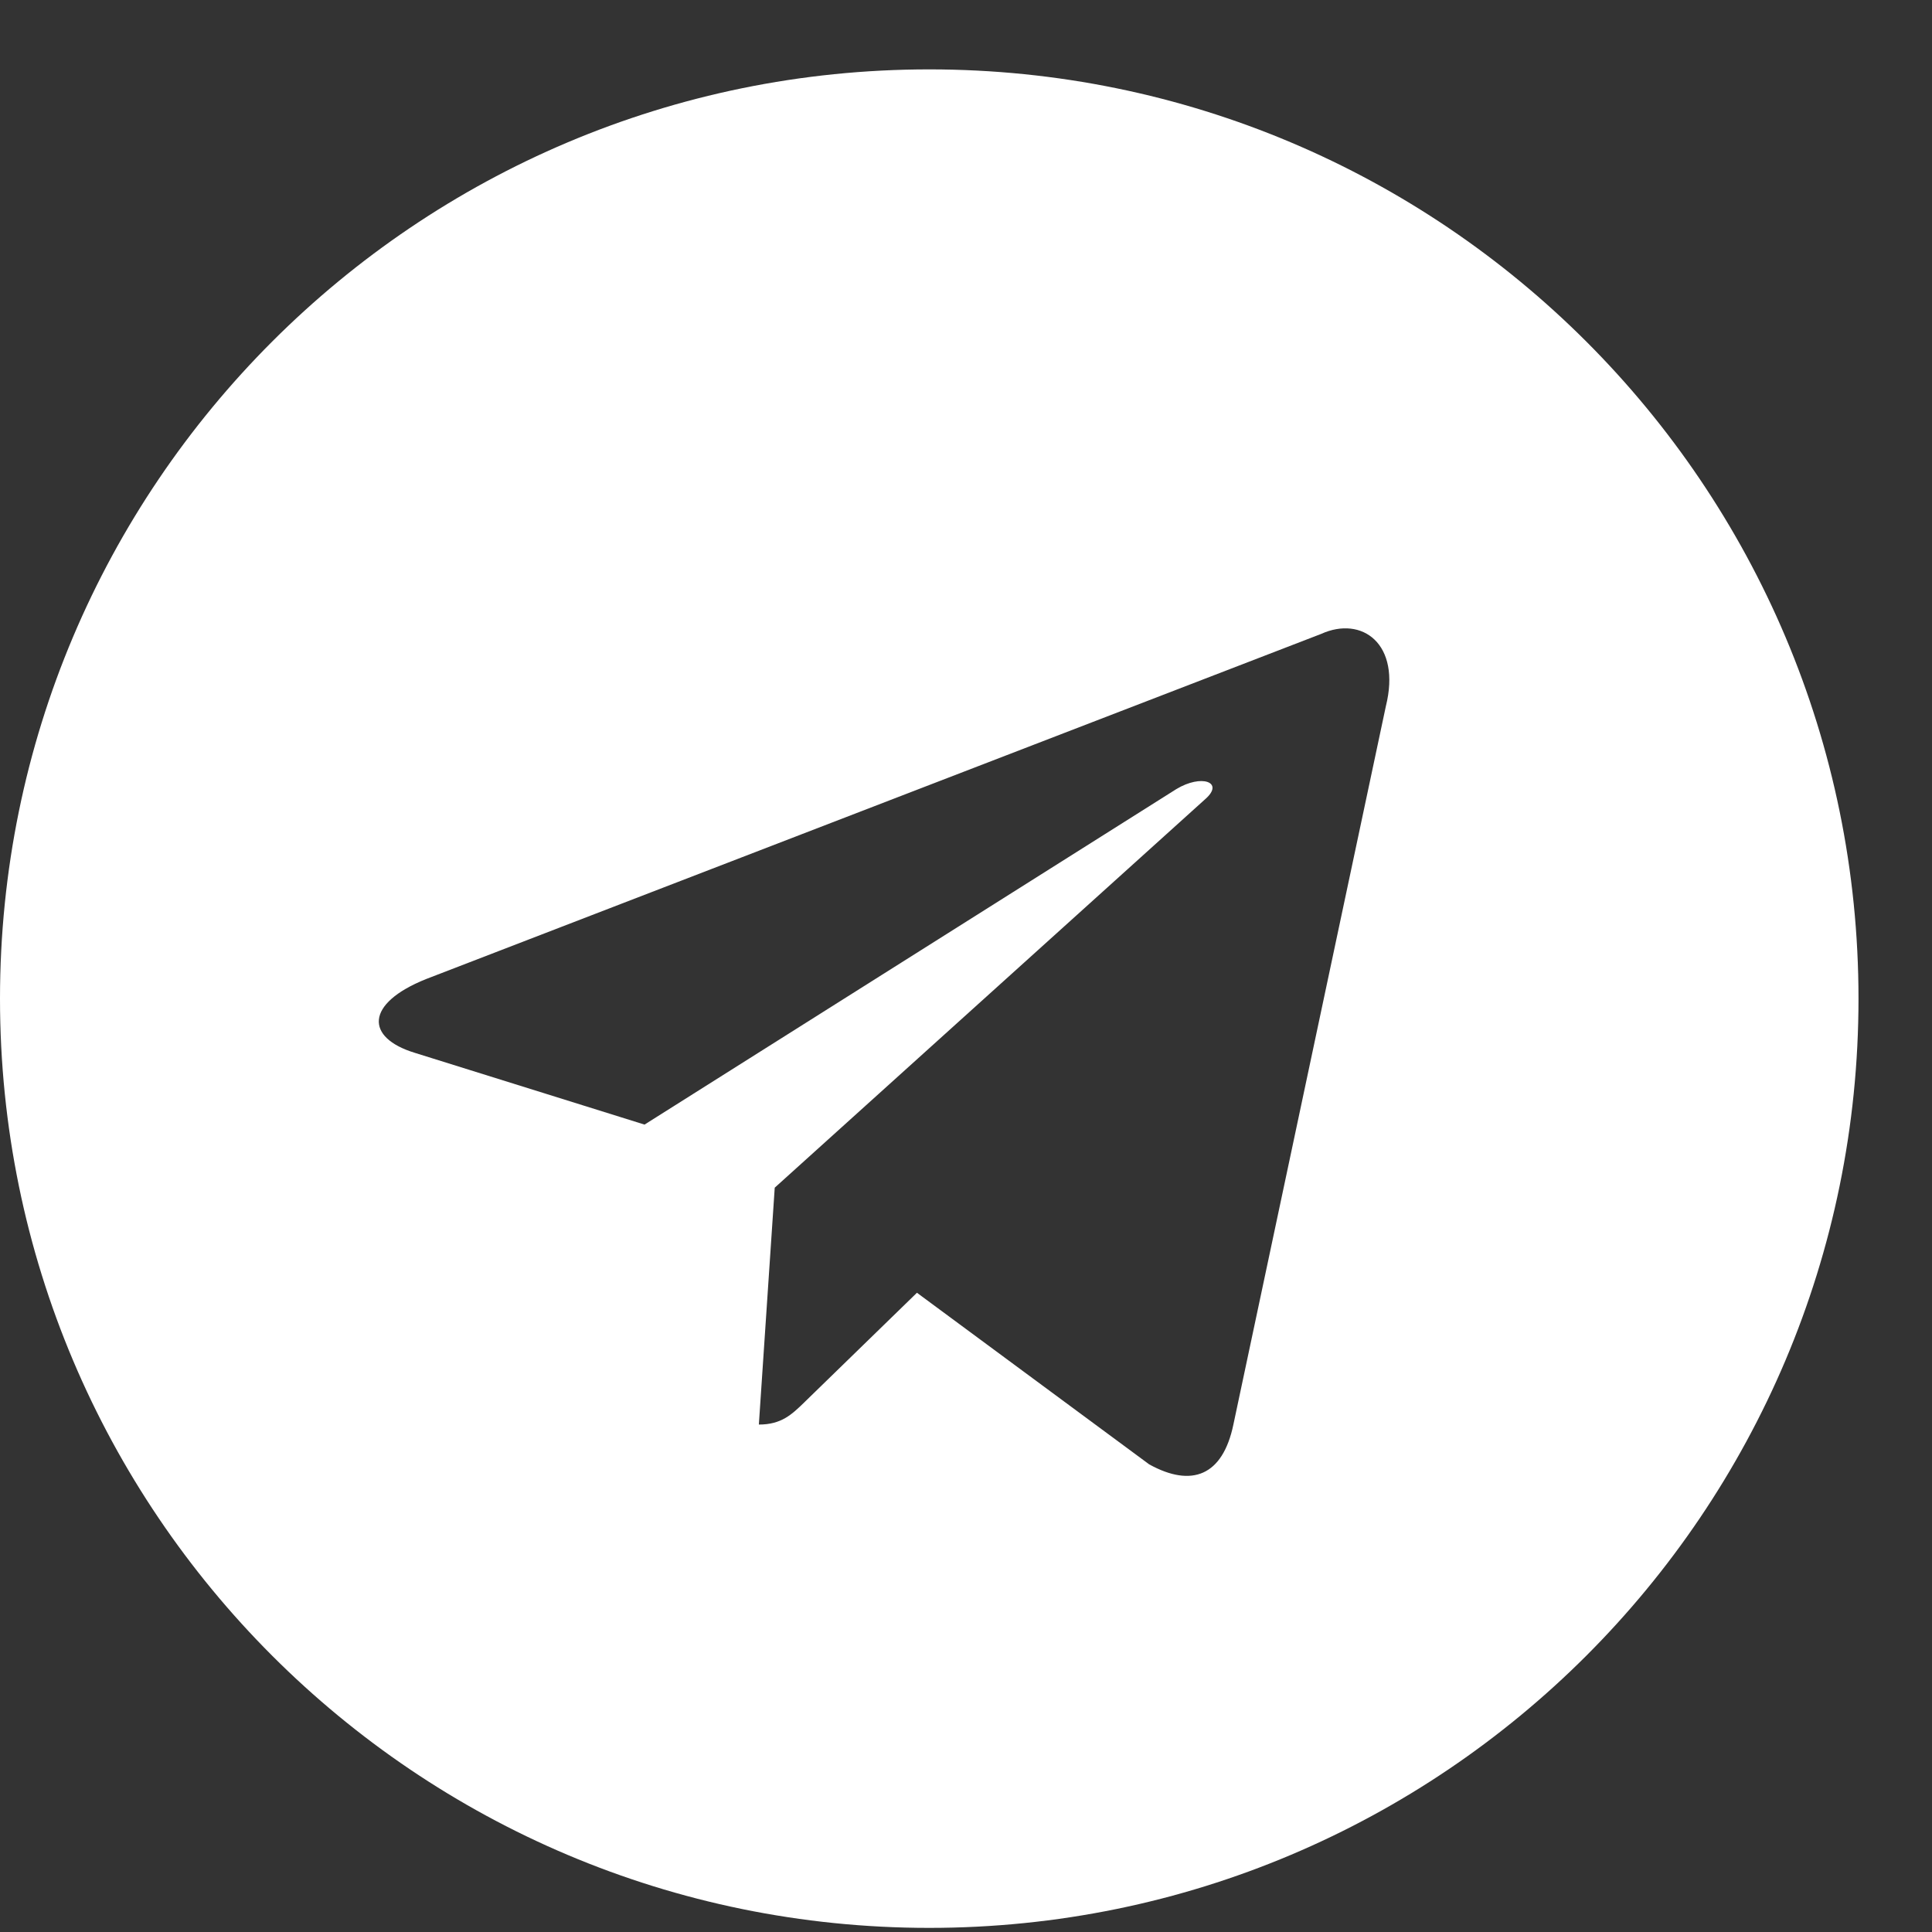 <svg width="23" height="23" viewBox="0 0 23 23" fill="none" xmlns="http://www.w3.org/2000/svg">
<rect x="0" y="0" width="23" height="23" fill="#333333" stroke="none"/>
<path fill-rule="evenodd" clip-rule="evenodd" d="M11.062 22.951C17.172 22.951 22.125 17.998 22.125 11.889C22.125 5.779 17.172 0.826 11.062 0.826C4.953 0.826 0 5.779 0 11.889C0 17.998 4.953 22.951 11.062 22.951ZM9.034 16.959C9.303 16.959 9.426 16.839 9.575 16.695L9.588 16.682L10.916 15.39L13.681 17.433C14.189 17.713 14.556 17.568 14.683 16.96L16.498 8.409C16.684 7.664 16.214 7.326 15.727 7.547L5.071 11.656C4.344 11.948 4.348 12.354 4.939 12.534L7.673 13.388L14.004 9.394C14.303 9.213 14.577 9.31 14.352 9.51L9.223 14.139L9.223 14.139L9.223 14.139L9.222 14.139L9.223 14.139L9.034 16.959Z" fill="white"/>
</svg>
